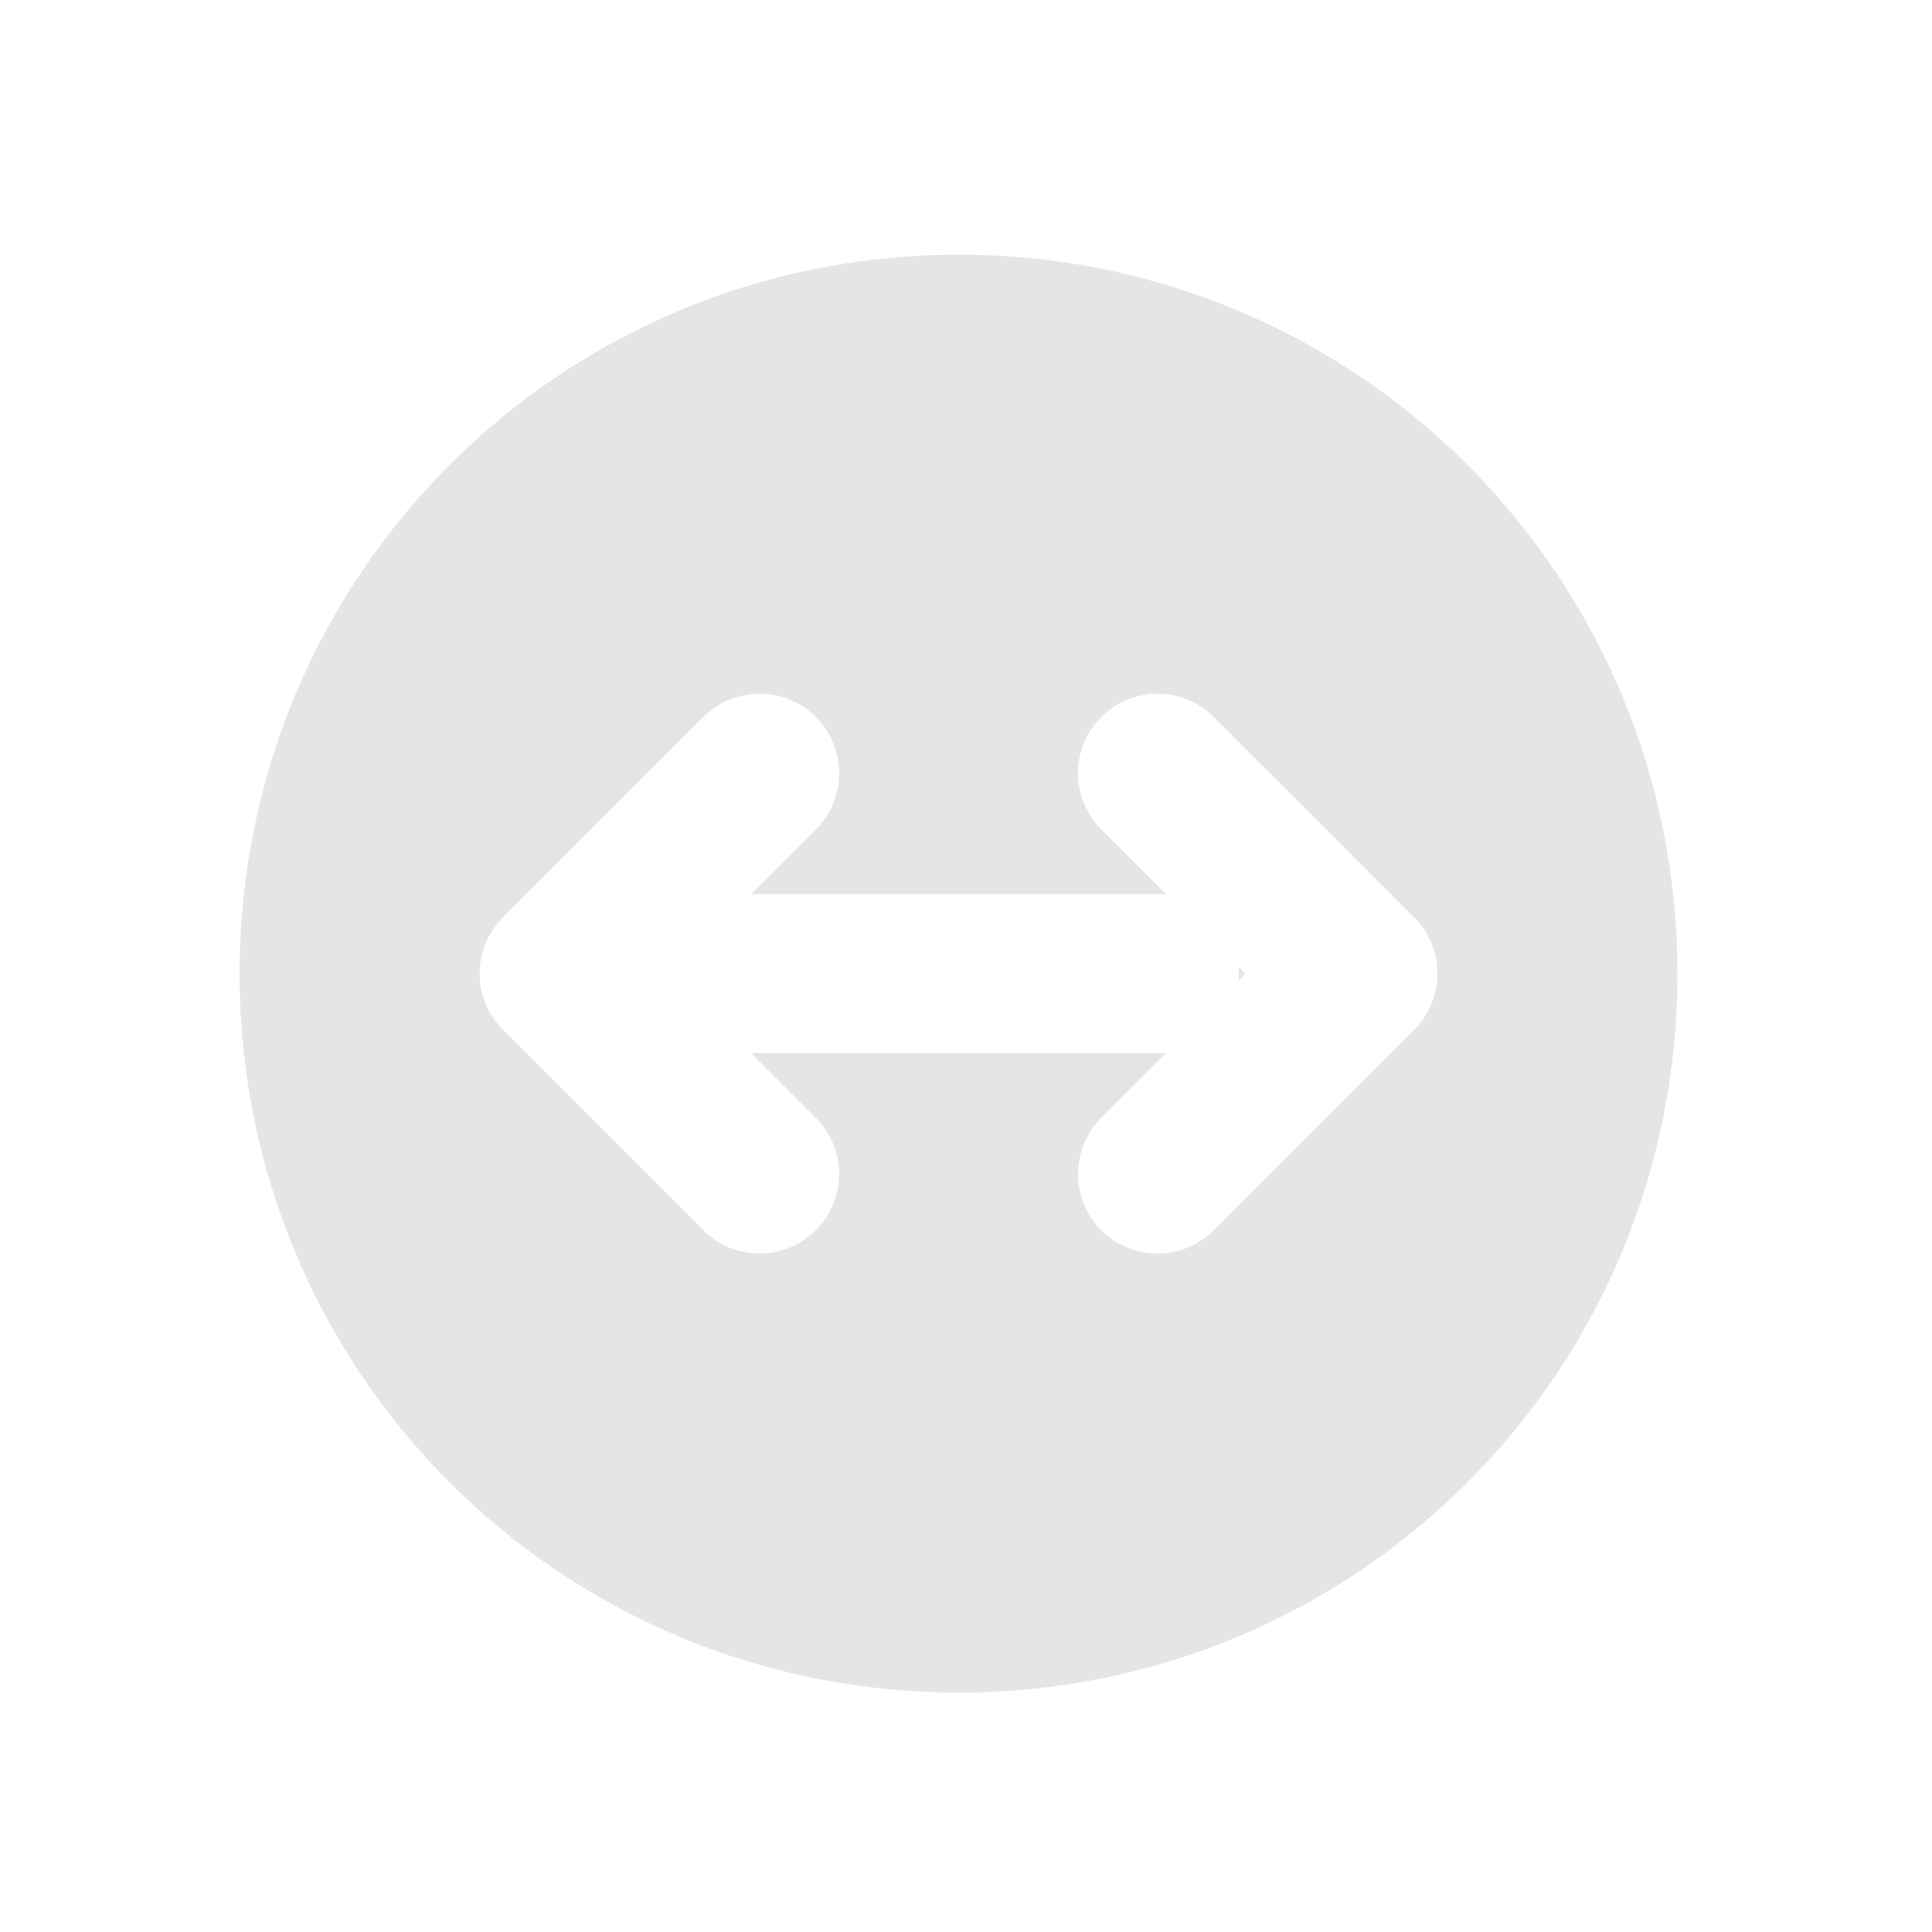 <?xml version="1.0" encoding="UTF-8"?>
<svg xmlns="http://www.w3.org/2000/svg" xmlns:xlink="http://www.w3.org/1999/xlink" width="48pt" height="48pt" viewBox="0 0 48 48" version="1.1">
<g id="surface1">
<path style=" stroke:none;fill-rule:nonzero;fill:rgb(74.118%,74.118%,74.118%);fill-opacity:0.392;" d="M 23.816 6.328 C 13.918 6.328 5.953 14.293 5.953 24.191 C 5.953 34.086 13.918 42.051 23.816 42.051 C 33.711 42.051 41.676 34.086 41.676 24.191 C 41.676 14.293 33.711 6.328 23.816 6.328 Z M 28.754 17.234 C 29.289 17.234 29.801 17.449 30.172 17.832 L 35.133 22.793 C 35.906 23.566 35.906 24.816 35.133 25.586 L 30.172 30.547 C 29.676 31.059 28.945 31.262 28.254 31.078 C 27.566 30.898 27.027 30.359 26.848 29.672 C 26.668 28.984 26.871 28.25 27.379 27.754 L 28.977 26.156 C 28.91 26.164 28.844 26.164 28.777 26.164 L 18.66 26.164 L 20.25 27.754 C 20.762 28.25 20.965 28.984 20.781 29.672 C 20.602 30.359 20.062 30.898 19.375 31.078 C 18.688 31.262 17.953 31.059 17.457 30.547 L 12.496 25.586 C 11.723 24.816 11.723 23.566 12.496 22.793 L 17.457 17.832 C 17.816 17.465 18.301 17.25 18.816 17.234 C 19.629 17.211 20.375 17.688 20.691 18.438 C 21.012 19.188 20.836 20.059 20.25 20.625 L 18.66 22.215 L 28.777 22.215 C 28.844 22.215 28.91 22.219 28.98 22.223 L 27.379 20.625 C 26.805 20.066 26.625 19.211 26.926 18.465 C 27.227 17.723 27.953 17.234 28.754 17.234 Z M 30.77 24.016 C 30.781 24.133 30.781 24.246 30.773 24.363 L 30.945 24.191 Z M 30.77 24.016 "/>
</g>
</svg>
